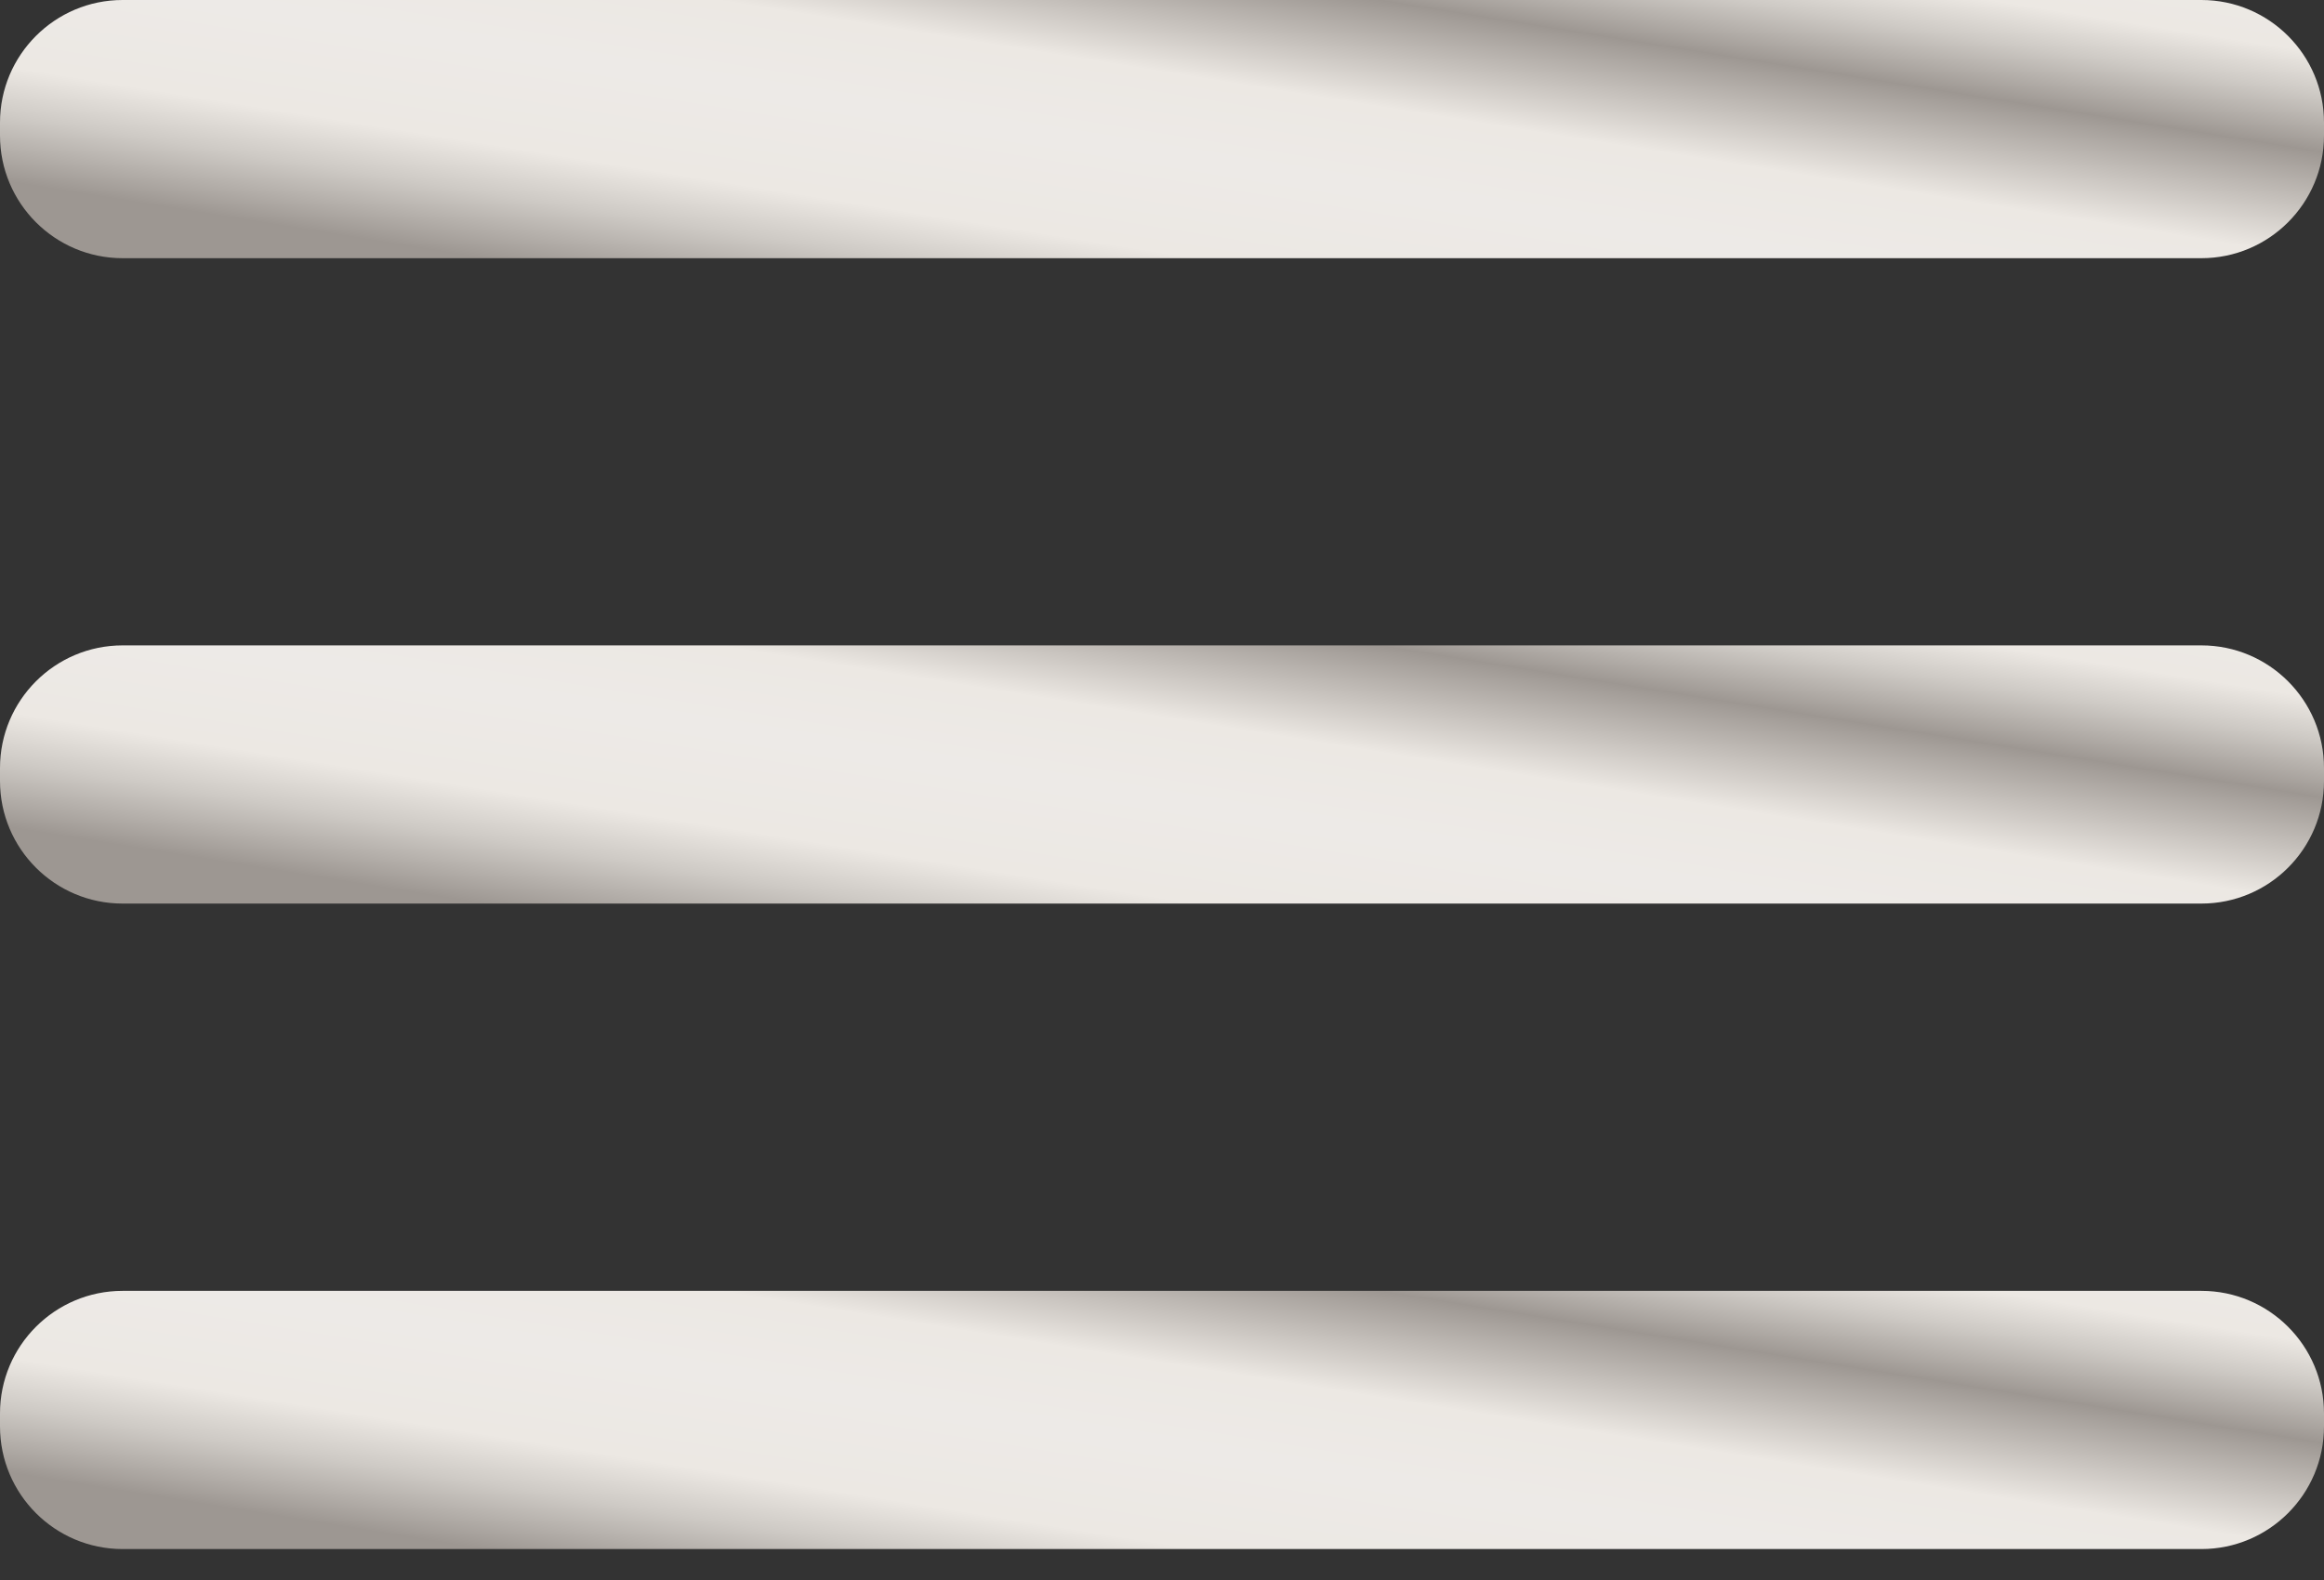 <svg width="25" height="17" viewBox="0 0 25 17" fill="none" xmlns="http://www.w3.org/2000/svg">
<rect x="0" y="0" width="25" height="17" fill="#333333" stroke="none"/>
<path d="M23.681 6.944H1.319C0.591 6.944 0 7.535 0 8.264V8.403C0 9.132 0.591 9.722 1.319 9.722H23.681C24.409 9.722 25 9.132 25 8.403V8.264C25 7.535 24.409 6.944 23.681 6.944Z" fill="url(#paint0_linear)"/>
<path d="M23.681 13.889H1.319C0.591 13.889 0 14.48 0 15.208V15.347C0 16.076 0.591 16.667 1.319 16.667H23.681C24.409 16.667 25 16.076 25 15.347V15.208C25 14.48 24.409 13.889 23.681 13.889Z" fill="url(#paint1_linear)"/>
<path d="M23.681 0H1.319C0.591 0 0 0.591 0 1.319V1.458C0 2.187 0.591 2.778 1.319 2.778H23.681C24.409 2.778 25 2.187 25 1.458V1.319C25 0.591 24.409 0 23.681 0Z" fill="url(#paint2_linear)"/>
<defs>
<linearGradient id="paint0_linear" x1="1.721" y1="9.159" x2="3.108" y2="0.553" gradientUnits="userSpaceOnUse">
<stop stop-color="#9D9792"/>
<stop offset="0.08" stop-color="#CECAC5"/>
<stop offset="0.14" stop-color="#ECE8E3"/>
<stop offset="0.26" stop-color="#EDEAE7"/>
<stop offset="0.36" stop-color="#ECE8E3"/>
<stop offset="0.49" stop-color="#9D9792"/>
<stop offset="0.56" stop-color="#CECAC5"/>
<stop offset="0.61" stop-color="#ECE8E3"/>
<stop offset="0.72" stop-color="#EDEAE7"/>
<stop offset="0.84" stop-color="#ECE8E3"/>
<stop offset="1" stop-color="#9D9792"/>
</linearGradient>
<linearGradient id="paint1_linear" x1="1.721" y1="16.103" x2="3.108" y2="7.497" gradientUnits="userSpaceOnUse">
<stop stop-color="#9D9792"/>
<stop offset="0.08" stop-color="#CECAC5"/>
<stop offset="0.14" stop-color="#ECE8E3"/>
<stop offset="0.26" stop-color="#EDEAE7"/>
<stop offset="0.36" stop-color="#ECE8E3"/>
<stop offset="0.49" stop-color="#9D9792"/>
<stop offset="0.56" stop-color="#CECAC5"/>
<stop offset="0.61" stop-color="#ECE8E3"/>
<stop offset="0.72" stop-color="#EDEAE7"/>
<stop offset="0.84" stop-color="#ECE8E3"/>
<stop offset="1" stop-color="#9D9792"/>
</linearGradient>
<linearGradient id="paint2_linear" x1="1.721" y1="2.214" x2="3.108" y2="-6.392" gradientUnits="userSpaceOnUse">
<stop stop-color="#9D9792"/>
<stop offset="0.08" stop-color="#CECAC5"/>
<stop offset="0.14" stop-color="#ECE8E3"/>
<stop offset="0.26" stop-color="#EDEAE7"/>
<stop offset="0.36" stop-color="#ECE8E3"/>
<stop offset="0.49" stop-color="#9D9792"/>
<stop offset="0.56" stop-color="#CECAC5"/>
<stop offset="0.61" stop-color="#ECE8E3"/>
<stop offset="0.72" stop-color="#EDEAE7"/>
<stop offset="0.84" stop-color="#ECE8E3"/>
<stop offset="1" stop-color="#9D9792"/>
</linearGradient>
</defs>
</svg>
